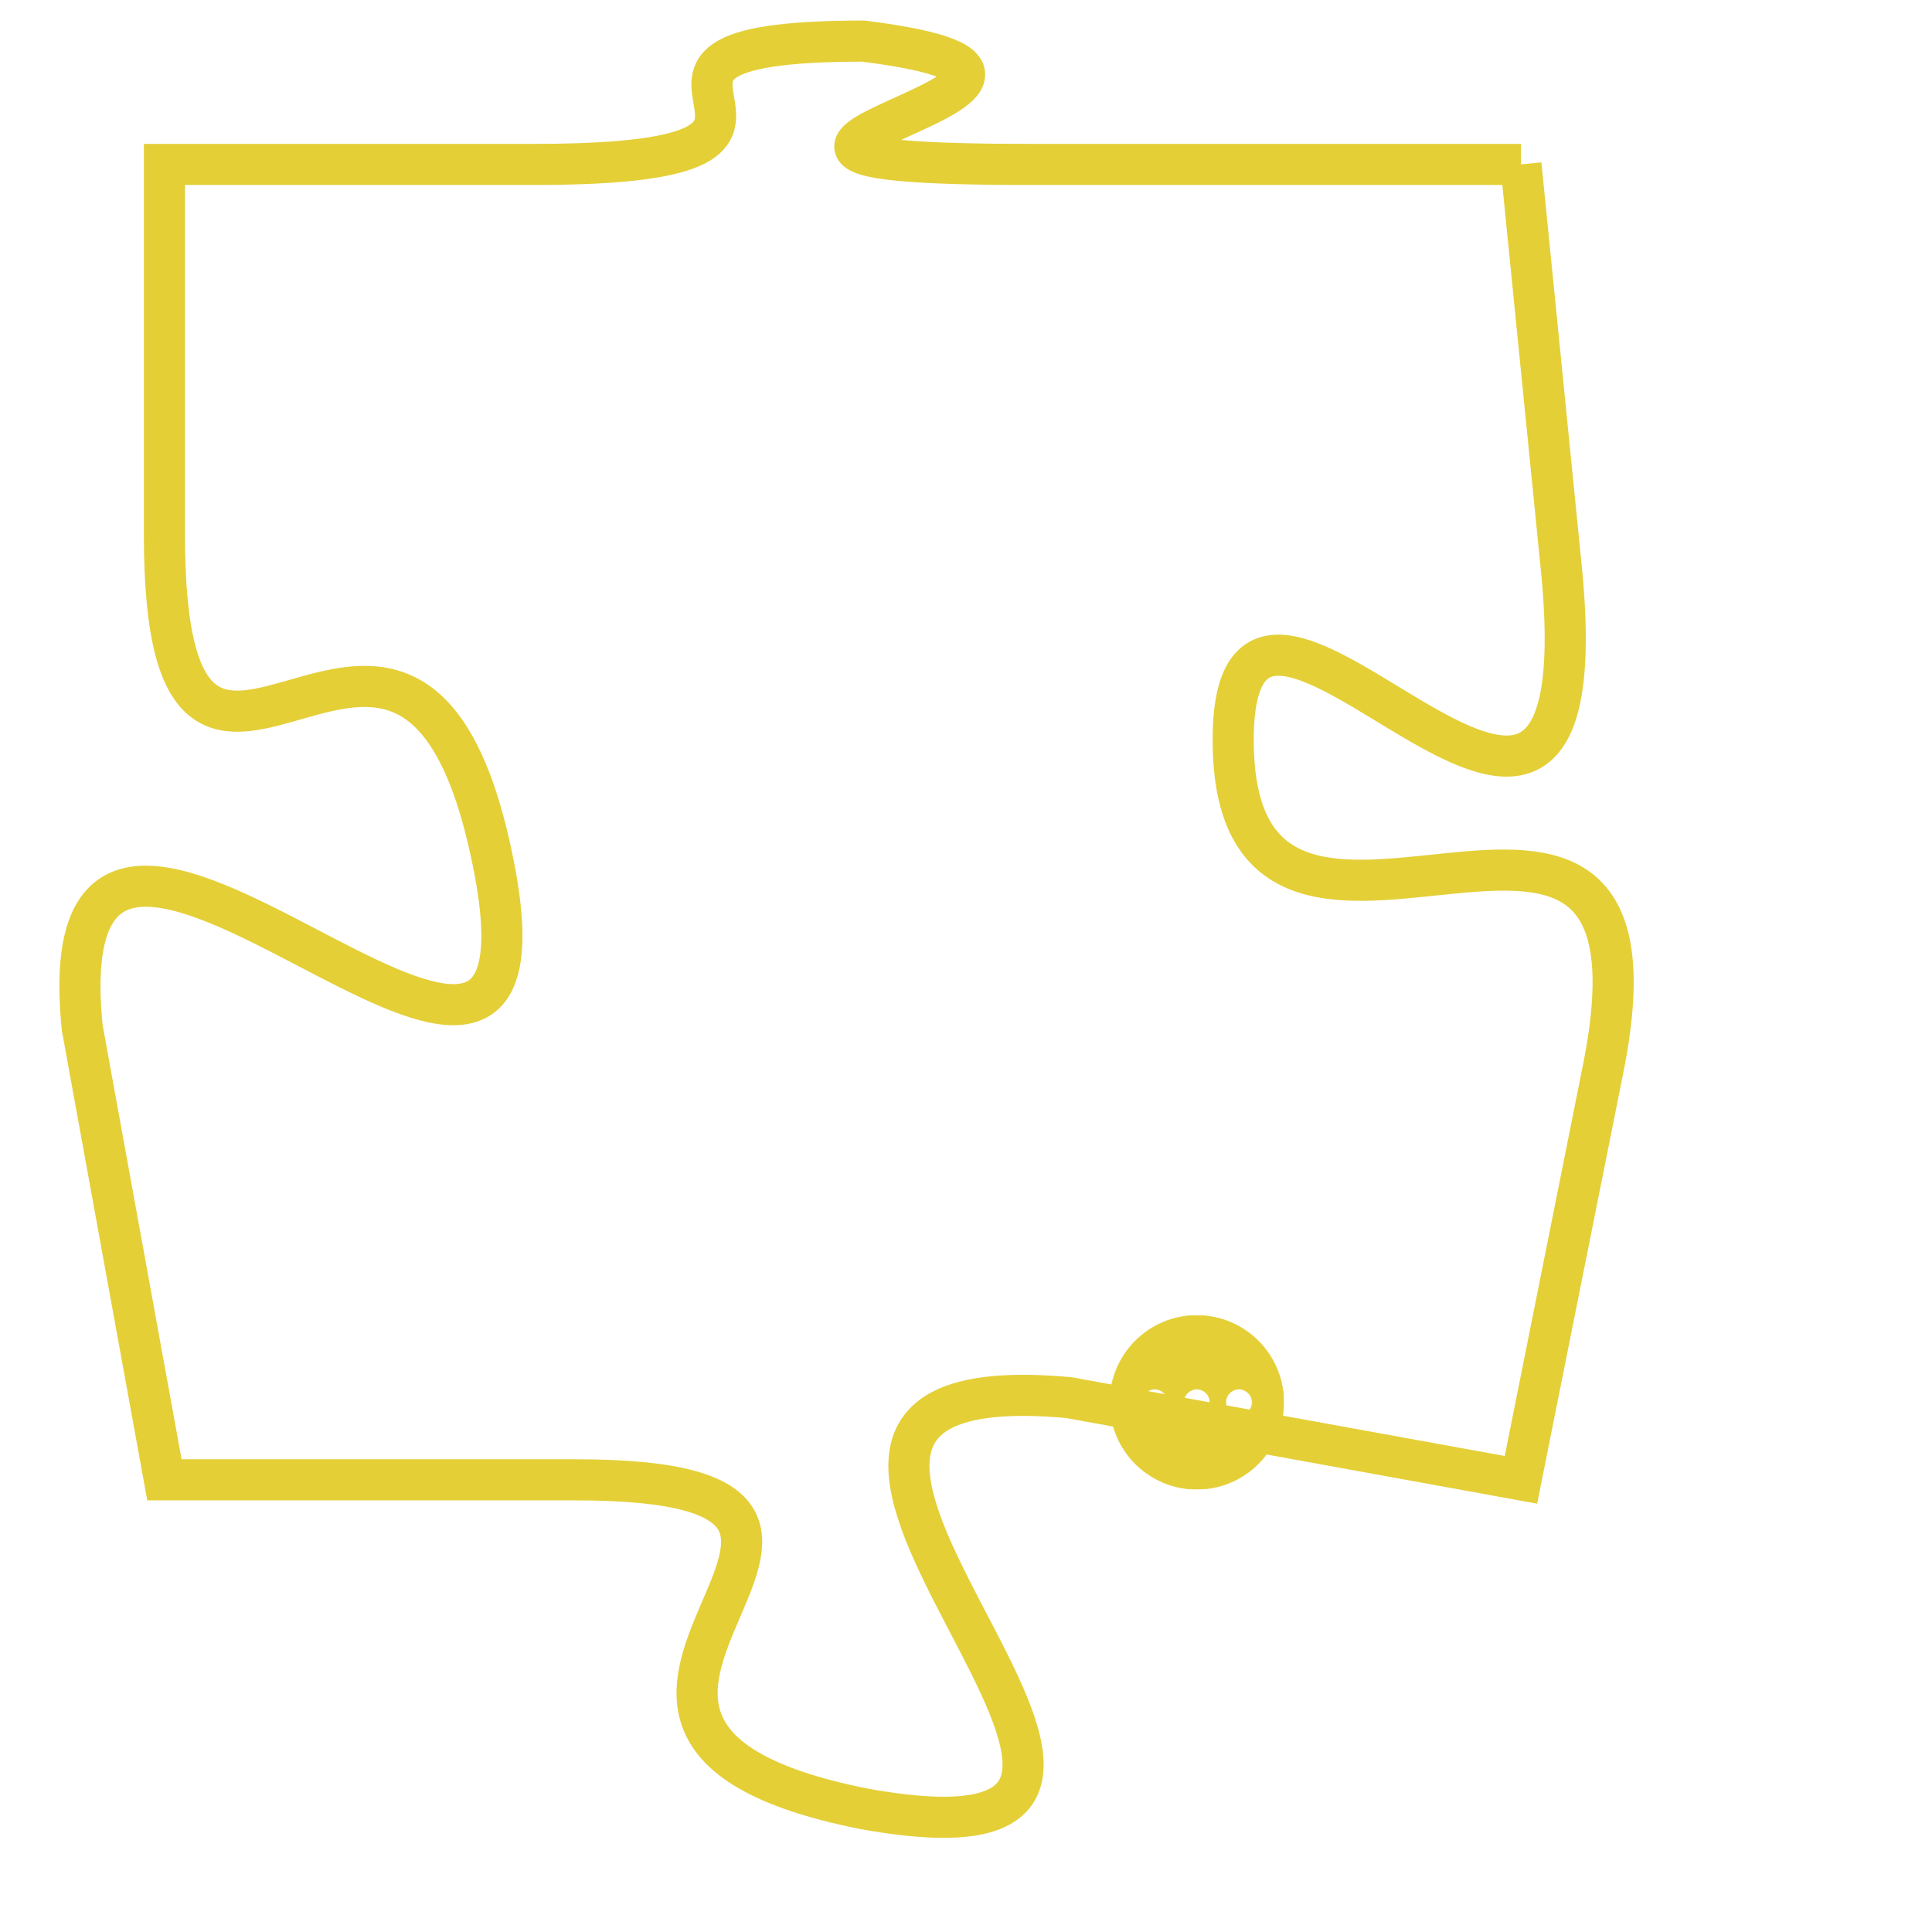 <svg version="1.1" xmlns="http://www.w3.org/2000/svg" xmlns:xlink="http://www.w3.org/1999/xlink" fill="transparent" x="0" y="0" width="350" height="350" preserveAspectRatio="xMinYMin slice"><style type="text/css">.links{fill:transparent;stroke: #E4CF37;}.links:hover{fill:#63D272; opacity:0.4;}</style><defs><g id="allt"><path id="t4292" d="M99,1056 L87,1056 C76,1056 91,1054 83,1053 C75,1053 84,1056 75,1056 L66,1056 66,1056 L66,1065 C66,1075 72,1063 74,1073 C76,1083 63,1067 64,1077 L66,1088 66,1088 L76,1088 C86,1088 73,1094 83,1096 C94,1098 77,1085 88,1086 L99,1088 99,1088 L101,1078 C103,1068 92,1078 92,1070 C92,1063 101,1077 100,1066 L99,1056"/></g><clipPath id="c" clipRule="evenodd" fill="transparent"><use href="#t4292"/></clipPath></defs><svg viewBox="62 1052 42 47" preserveAspectRatio="xMinYMin meet"><svg width="4380" height="2430"><g><image crossorigin="anonymous" x="0" y="0" href="https://nftpuzzle.license-token.com/assets/completepuzzle.svg" width="100%" height="100%" /><g class="links"><use href="#t4292"/></g></g></svg><svg x="89" y="1084" height="9%" width="9%" viewBox="0 0 330 330"><g><a xlink:href="https://nftpuzzle.license-token.com/" class="links"><title>See the most innovative NFT based token software licensing project</title><path fill="#E4CF37" id="more" d="M165,0C74.019,0,0,74.019,0,165s74.019,165,165,165s165-74.019,165-165S255.981,0,165,0z M85,190 c-13.785,0-25-11.215-25-25s11.215-25,25-25s25,11.215,25,25S98.785,190,85,190z M165,190c-13.785,0-25-11.215-25-25 s11.215-25,25-25s25,11.215,25,25S178.785,190,165,190z M245,190c-13.785,0-25-11.215-25-25s11.215-25,25-25 c13.785,0,25,11.215,25,25S258.785,190,245,190z"></path></a></g></svg></svg></svg>